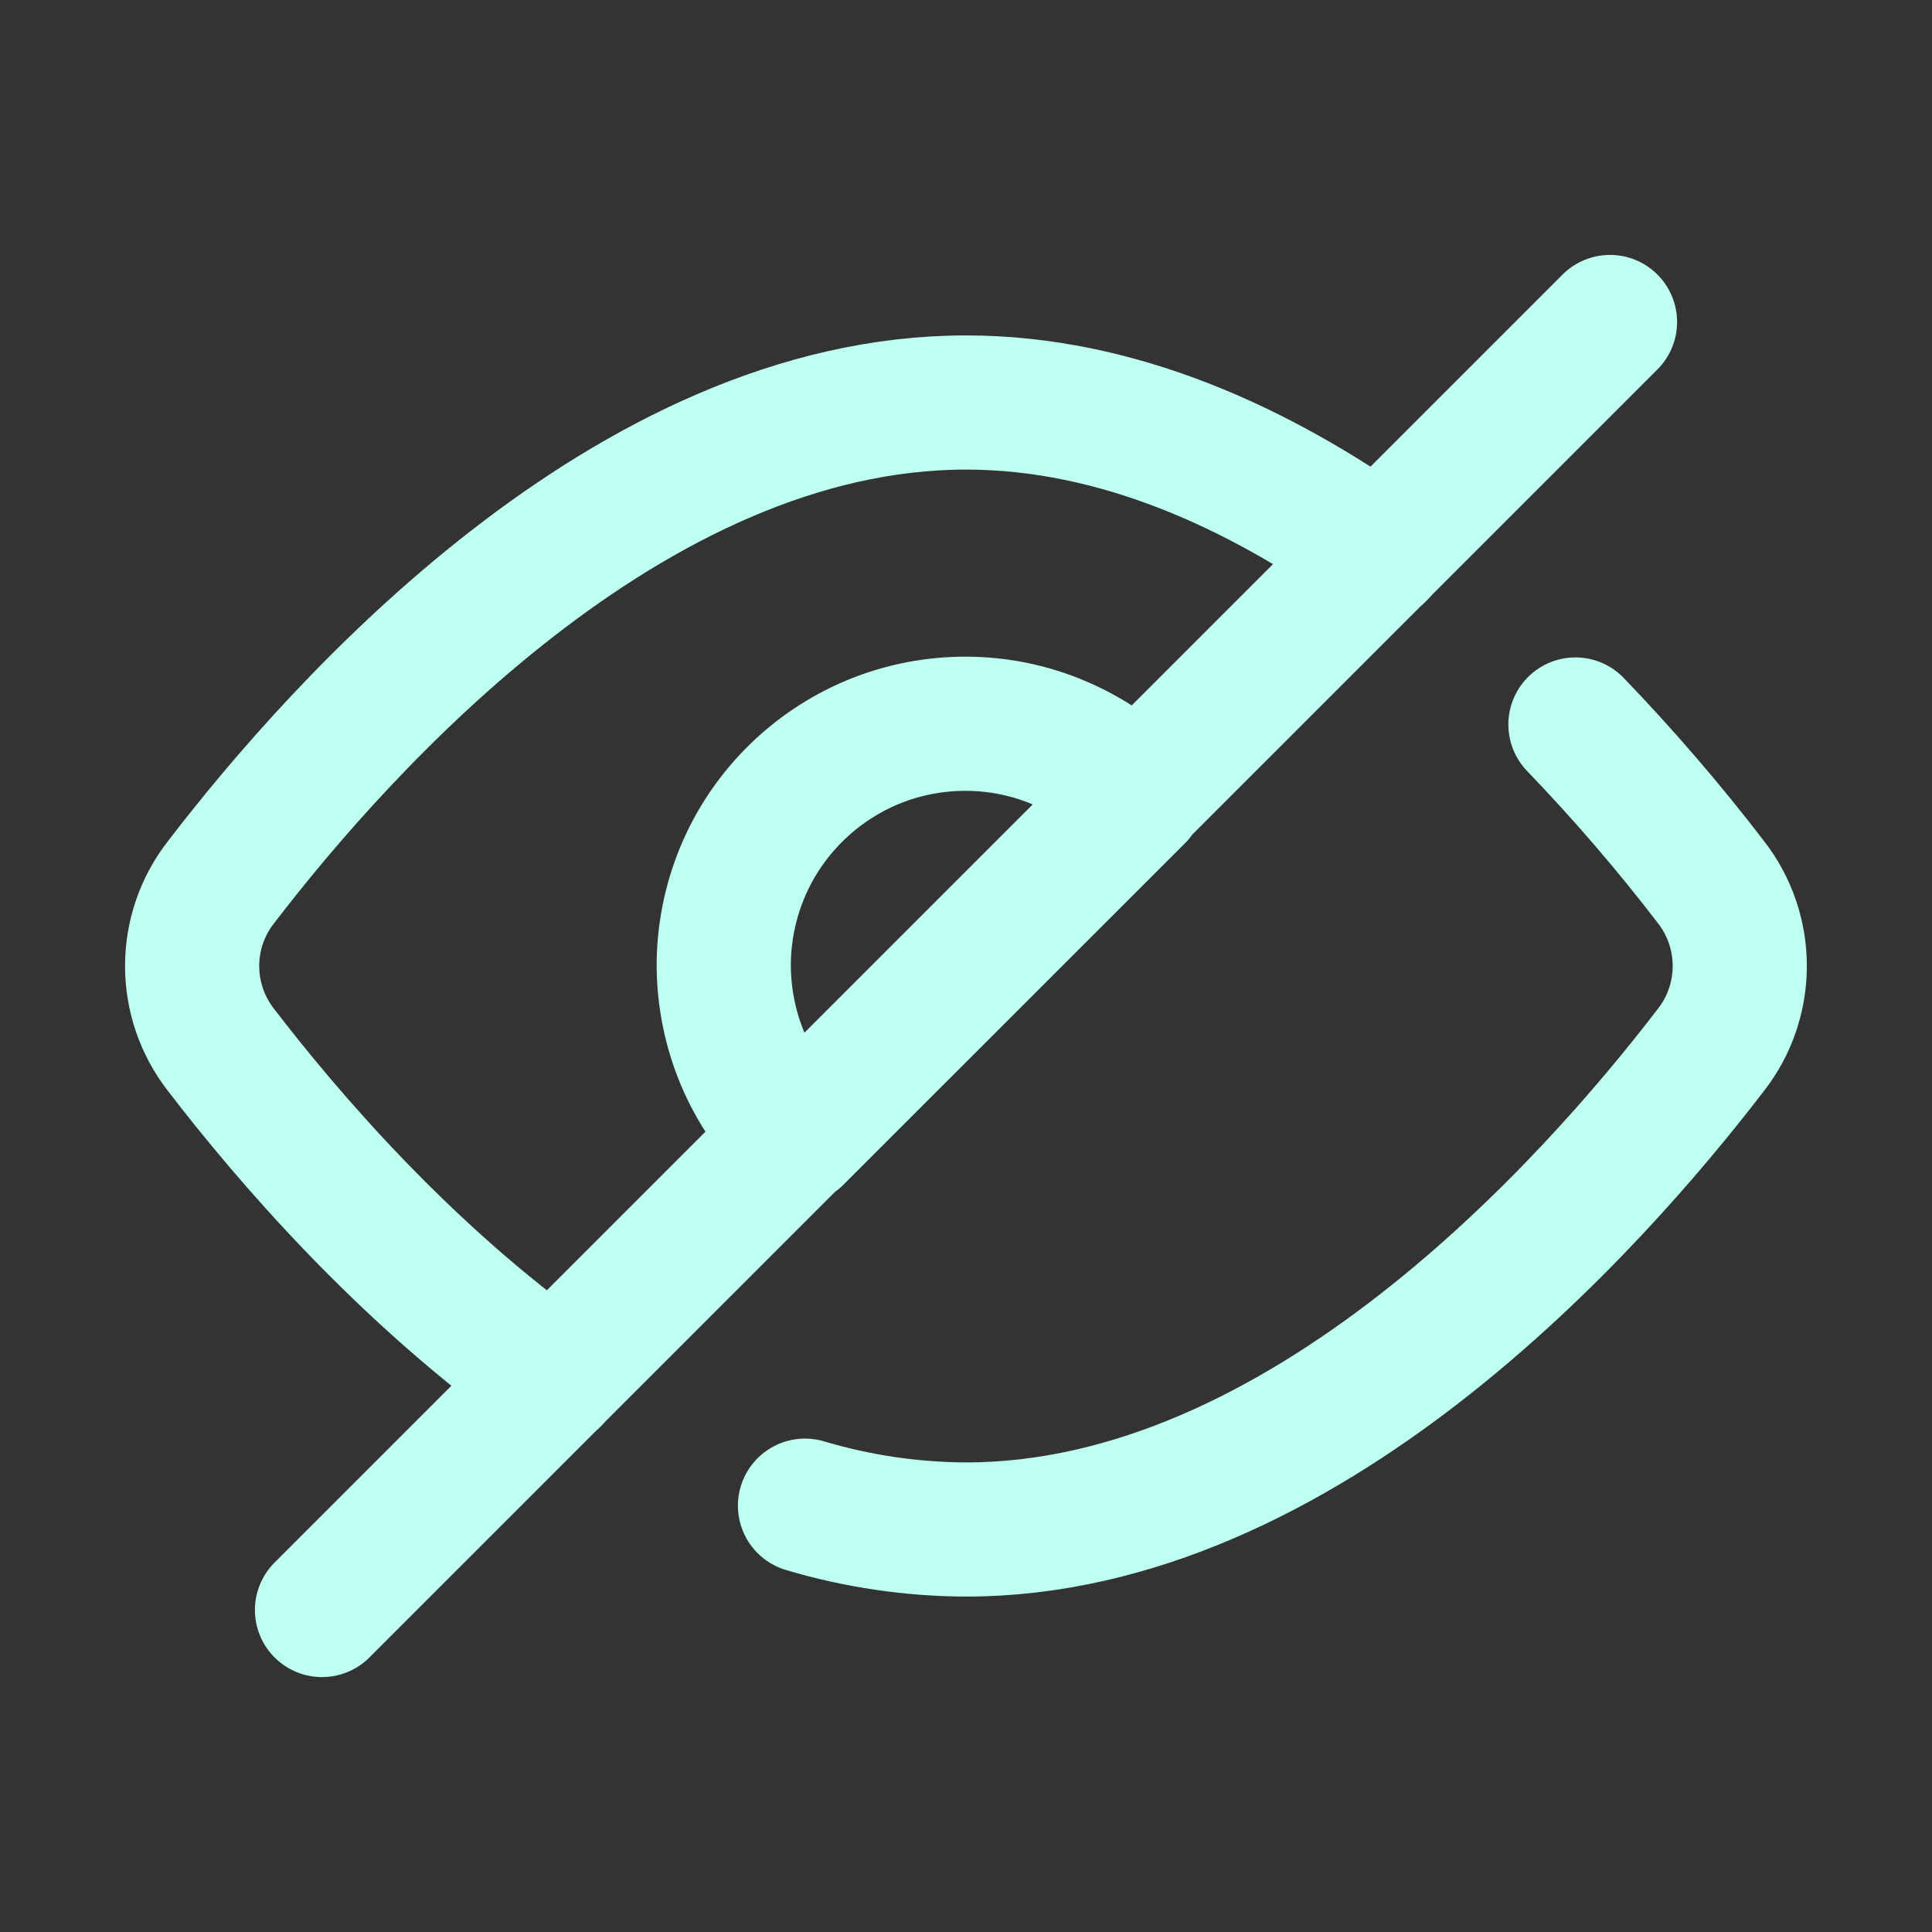 <svg width="18" height="18" viewBox="0 0 18 18" fill="none" xmlns="http://www.w3.org/2000/svg">
<rect x="0" y="0" width="18" height="18" fill="#333333" stroke="none"/>
<path d="M5.155 12.847C3.771 11.864 2.676 10.586 2.057 9.779C1.884 9.556 1.79 9.282 1.79 9C1.79 8.718 1.884 8.444 2.057 8.222C3.177 6.76 5.864 3.75 9 3.75C10.407 3.75 11.723 4.355 12.848 5.155" stroke="#BDFFF1" stroke-width="1.25" stroke-linecap="round" stroke-linejoin="round"/>
<path d="M7.5 14.028C7.987 14.173 8.492 14.248 9 14.25C12.136 14.25 14.823 11.24 15.943 9.778C16.116 9.556 16.209 9.281 16.209 8.999C16.209 8.717 16.115 8.443 15.942 8.22C15.549 7.707 15.126 7.216 14.678 6.75M10.598 7.415C10.389 7.204 10.141 7.035 9.867 6.92C9.594 6.804 9.3 6.744 9.003 6.743C8.706 6.742 8.412 6.799 8.137 6.912C7.862 7.026 7.613 7.192 7.403 7.402C7.193 7.612 7.026 7.861 6.913 8.136C6.8 8.411 6.742 8.705 6.743 9.002C6.745 9.299 6.805 9.593 6.92 9.867C7.035 10.14 7.204 10.388 7.415 10.597L10.598 7.415ZM3 15L15 3L3 15Z" stroke="#BDFFF1" stroke-width="1.25" stroke-linecap="round" stroke-linejoin="round"/>
</svg>
